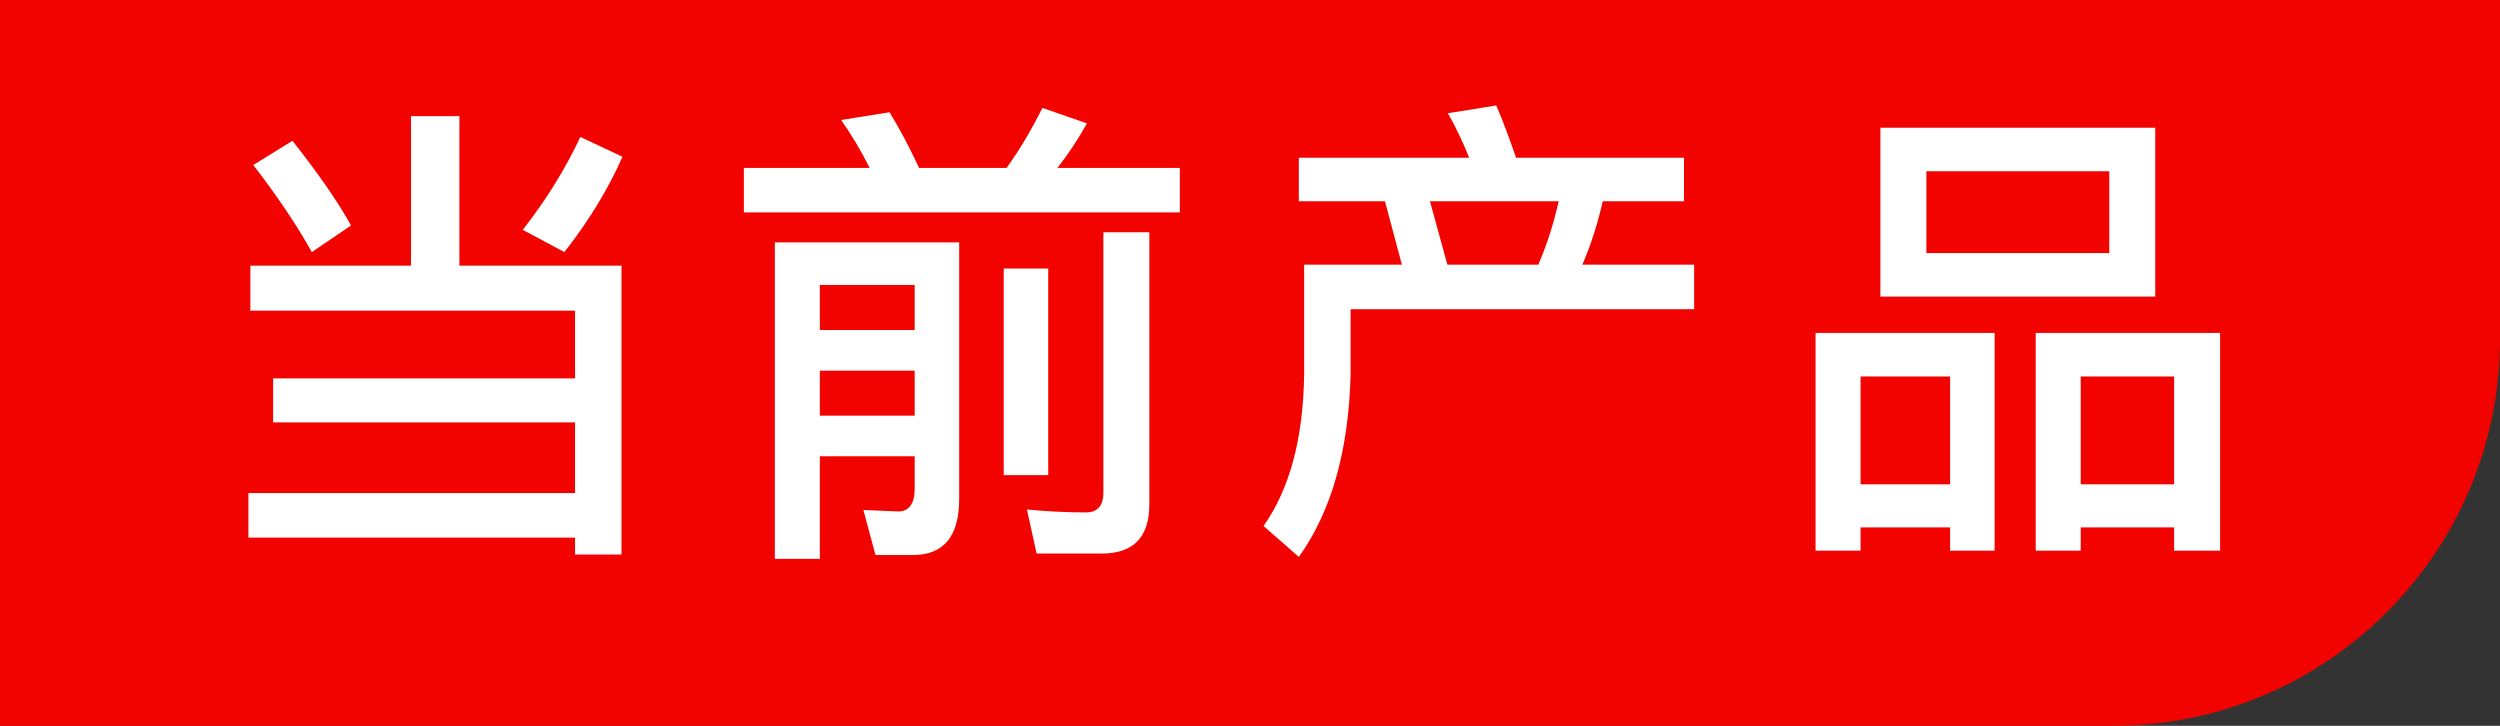 <?xml version="1.0" encoding="UTF-8"?>
<svg width="62px" height="18px" viewBox="0 0 62 18" version="1.1" xmlns="http://www.w3.org/2000/svg" xmlns:xlink="http://www.w3.org/1999/xlink">
    <rect x="0" y="0" width="62" height="18" fill="#333333" stroke="none"/>
    <title>icon_bnj_dangqianchanpin</title>
    <g id="确定稿" stroke="none" stroke-width="1" fill="none" fill-rule="evenodd">
        <g id="14.1搜索比价1" transform="translate(-10, -88)">
            <g id="icon_bnj_dangqianchanpin" transform="translate(10, 88)">
                <path d="M0,0 L62,0 L62,8.4 C62,13.702 57.702,18 52.4,18 L0,18 L0,18 L0,0 Z" id="矩形" fill="#F30300"></path>
                <path d="M15.413,13.752 L15.413,6.588 L11.393,6.588 L11.393,2.88 L10.193,2.88 L10.193,6.588 L6.209,6.588 L6.209,7.704 L14.261,7.704 L14.261,9.384 L6.773,9.384 L6.773,10.476 L14.261,10.476 L14.261,12.228 L6.161,12.228 L6.161,13.332 L14.261,13.332 L14.261,13.752 L15.413,13.752 Z M13.997,6.252 C14.597,5.484 15.077,4.704 15.437,3.888 L14.393,3.396 C14.033,4.164 13.565,4.932 12.965,5.7 L13.997,6.252 Z M7.733,6.252 L8.705,5.592 C8.369,4.98 7.877,4.284 7.253,3.492 L6.281,4.092 C6.893,4.884 7.373,5.604 7.733,6.252 Z M29.26,5.268 L29.26,4.164 L26.224,4.164 C26.488,3.828 26.728,3.468 26.956,3.06 L25.852,2.676 C25.588,3.204 25.3,3.696 24.964,4.164 L22.792,4.164 C22.552,3.648 22.312,3.192 22.06,2.784 L20.86,2.976 C21.112,3.336 21.352,3.732 21.568,4.164 L18.448,4.164 L18.448,5.268 L29.26,5.268 Z M27.328,13.728 C28.108,13.728 28.504,13.32 28.504,12.504 L28.504,5.76 L27.364,5.76 L27.364,12.216 C27.364,12.54 27.22,12.708 26.932,12.708 C26.452,12.708 25.972,12.684 25.468,12.636 L25.708,13.728 L27.328,13.728 Z M20.332,13.86 L20.332,11.316 L22.684,11.316 L22.684,12.12 C22.684,12.492 22.54,12.684 22.276,12.684 L21.412,12.648 L21.712,13.764 L22.648,13.764 C23.404,13.764 23.788,13.296 23.788,12.372 L23.788,6.012 L19.216,6.012 L19.216,13.86 L20.332,13.86 Z M25.996,11.784 L25.996,6.66 L24.892,6.66 L24.892,11.784 L25.996,11.784 Z M22.684,8.184 L20.332,8.184 L20.332,7.068 L22.684,7.068 L22.684,8.184 Z M22.684,10.308 L20.332,10.308 L20.332,9.192 L22.684,9.192 L22.684,10.308 Z M32.211,13.812 C33.027,12.672 33.447,11.16 33.495,9.288 L33.495,7.668 L42.015,7.668 L42.015,6.564 L39.243,6.564 C39.459,6.06 39.627,5.532 39.747,4.992 L41.763,4.992 L41.763,3.912 L37.599,3.912 C37.431,3.432 37.275,3 37.107,2.616 L35.907,2.808 C36.099,3.144 36.279,3.516 36.435,3.912 L32.211,3.912 L32.211,4.992 L34.347,4.992 L34.767,6.564 L32.343,6.564 L32.343,9.288 C32.319,10.884 31.983,12.132 31.335,13.044 L32.211,13.812 Z M38.151,6.564 L35.895,6.564 L35.463,4.992 L38.655,4.992 C38.535,5.532 38.367,6.06 38.151,6.564 Z M53.45,7.356 L53.45,3.168 L46.634,3.168 L46.634,7.356 L53.45,7.356 Z M52.31,6.276 L47.774,6.276 L47.774,4.248 L52.31,4.248 L52.31,6.276 Z M46.142,13.656 L46.142,13.08 L48.362,13.08 L48.362,13.656 L49.466,13.656 L49.466,8.256 L45.026,8.256 L45.026,13.656 L46.142,13.656 Z M51.602,13.656 L51.602,13.08 L53.918,13.08 L53.918,13.656 L55.058,13.656 L55.058,8.256 L50.486,8.256 L50.486,13.656 L51.602,13.656 Z M48.362,12.012 L46.142,12.012 L46.142,9.336 L48.362,9.336 L48.362,12.012 Z M53.918,12.012 L51.602,12.012 L51.602,9.336 L53.918,9.336 L53.918,12.012 Z" id="当前产品" fill="#FFFFFF" fill-rule="nonzero"></path>
            </g>
        </g>
    </g>
</svg>